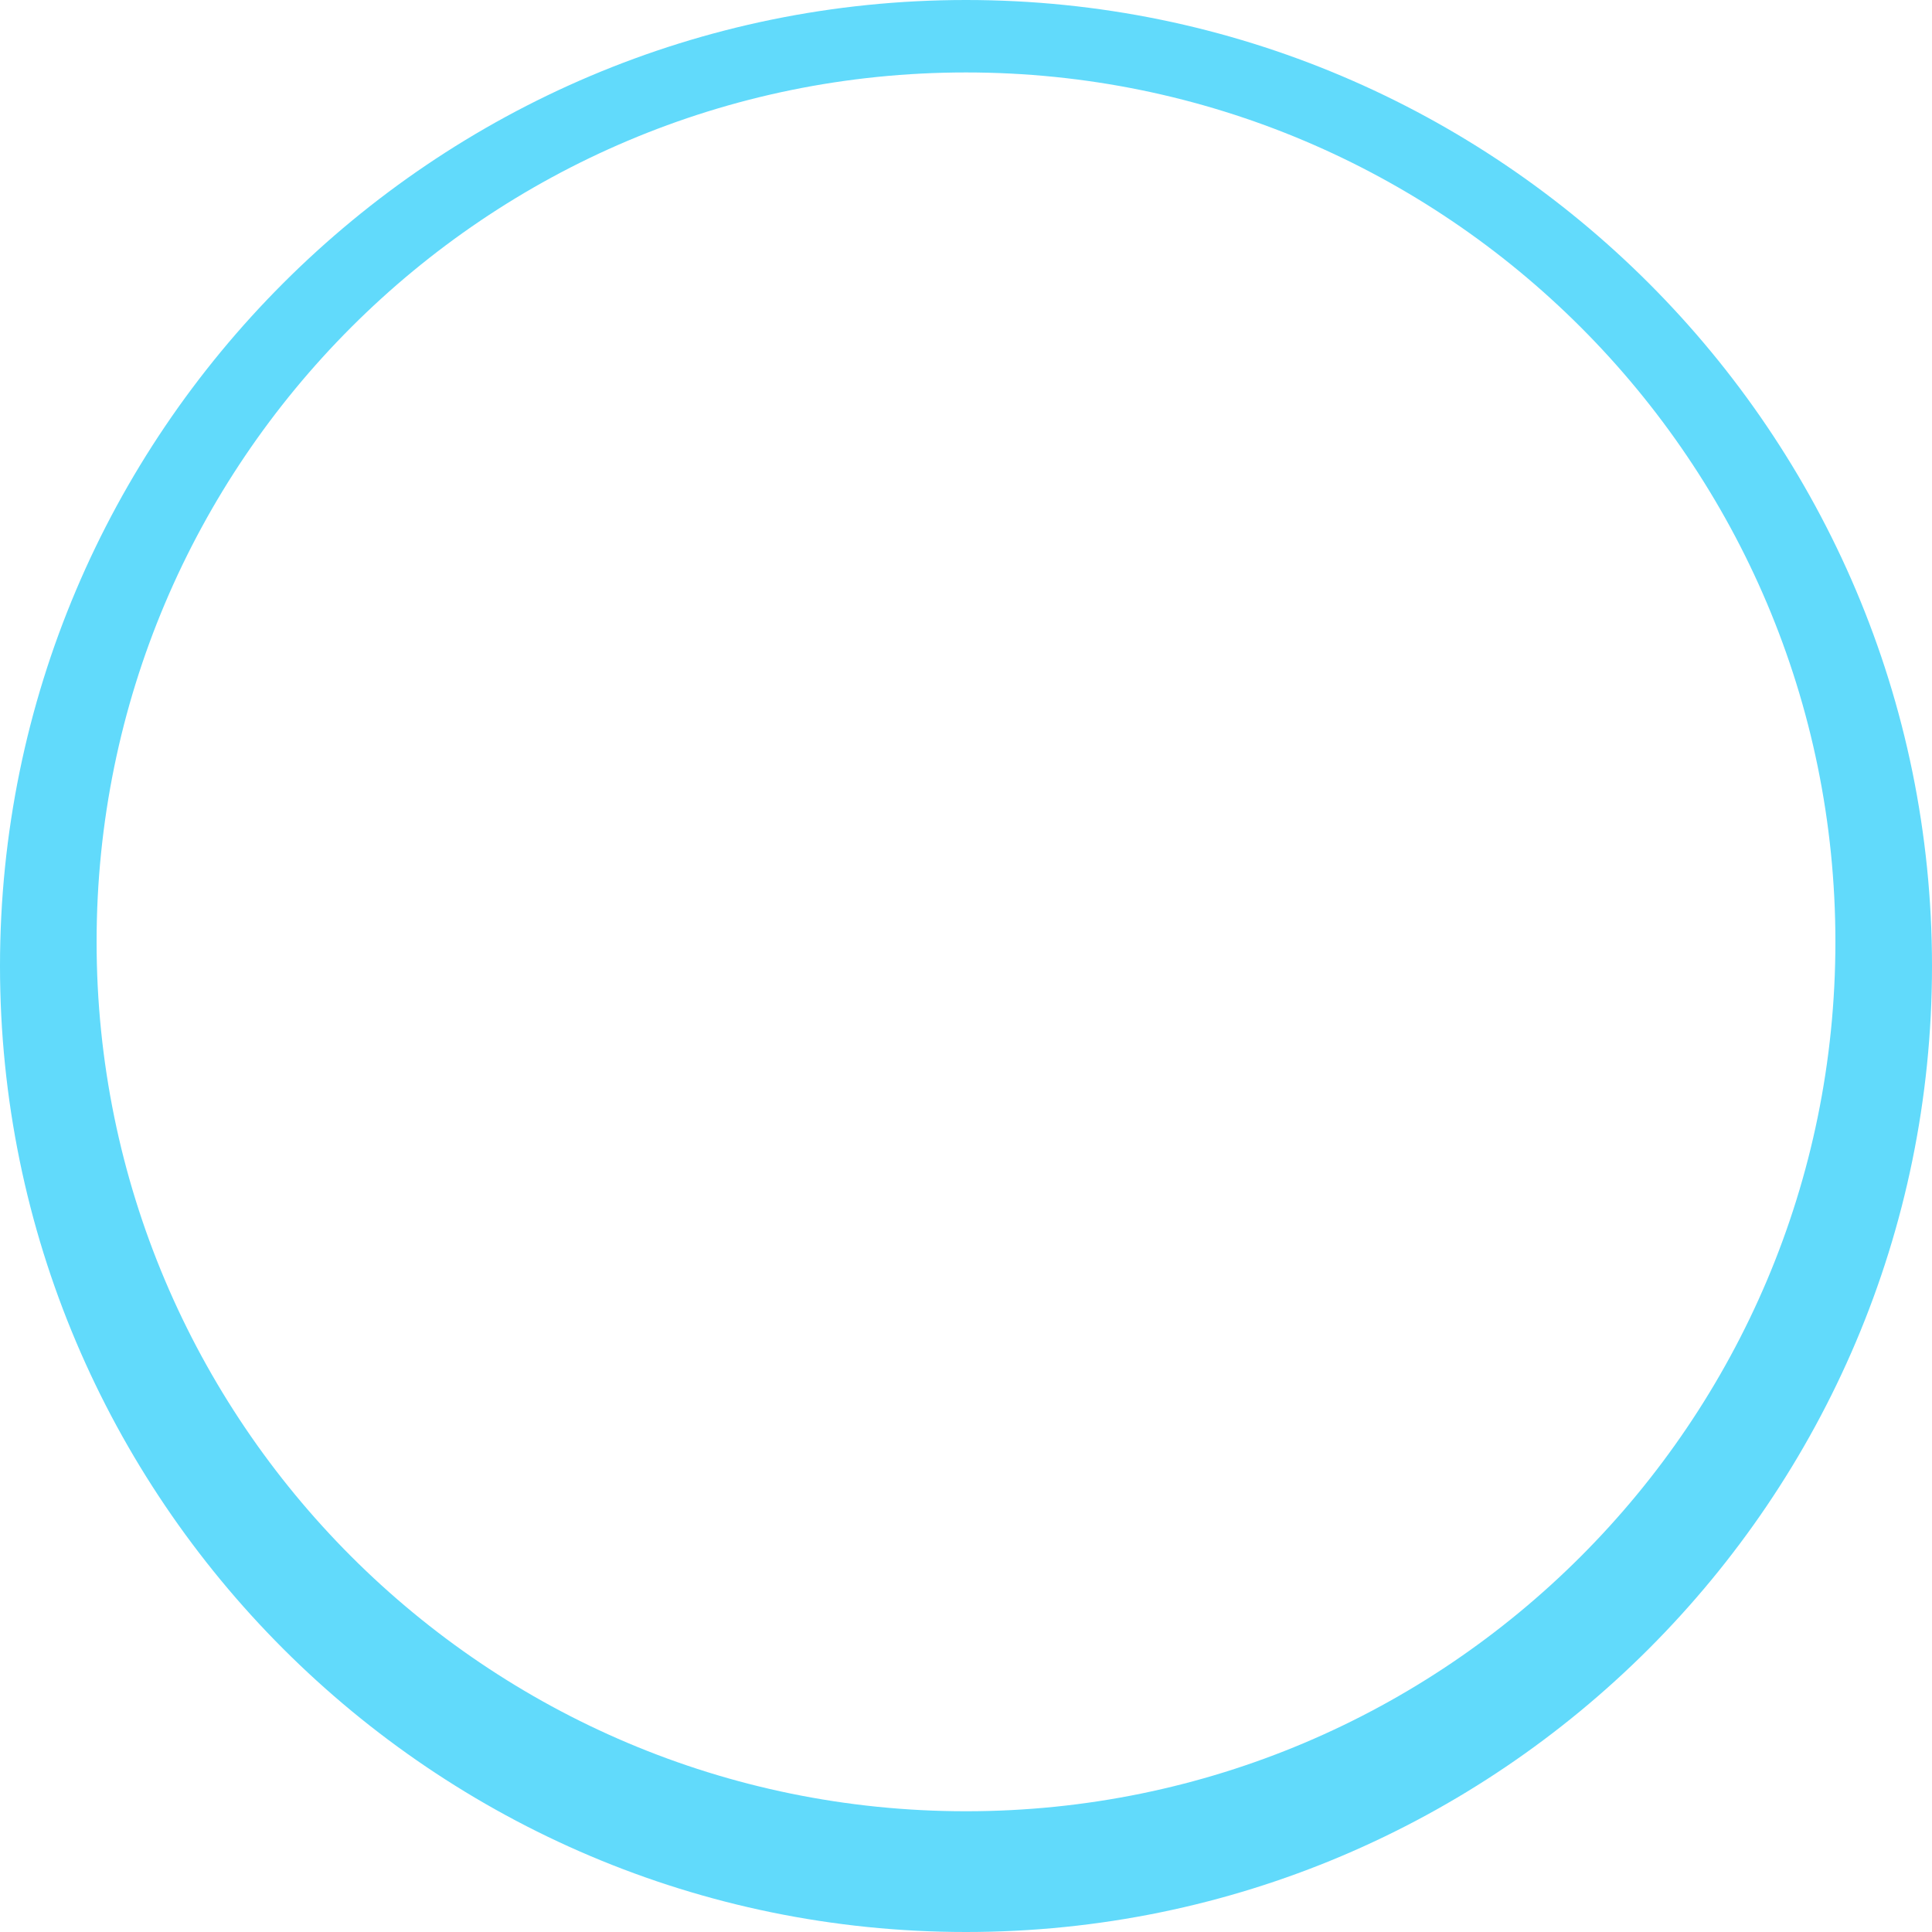 <svg xmlns="http://www.w3.org/2000/svg" viewBox="0 0 128 128">
    <path fill="#61DAFB" d="M64 0C28.7 0 0 28.7 0 64s28.7 64 64 64 64-28.7 64-64S99.3 0 64 0zm0 120c-31.8 0-57.6-25.8-57.6-57.6 0-31.8 25.8-57.6 57.6-57.6 31.8 0 57.6 25.8 57.6 57.6 0 31.8-25.8 57.6-57.6 57.6z"></path>
</svg>